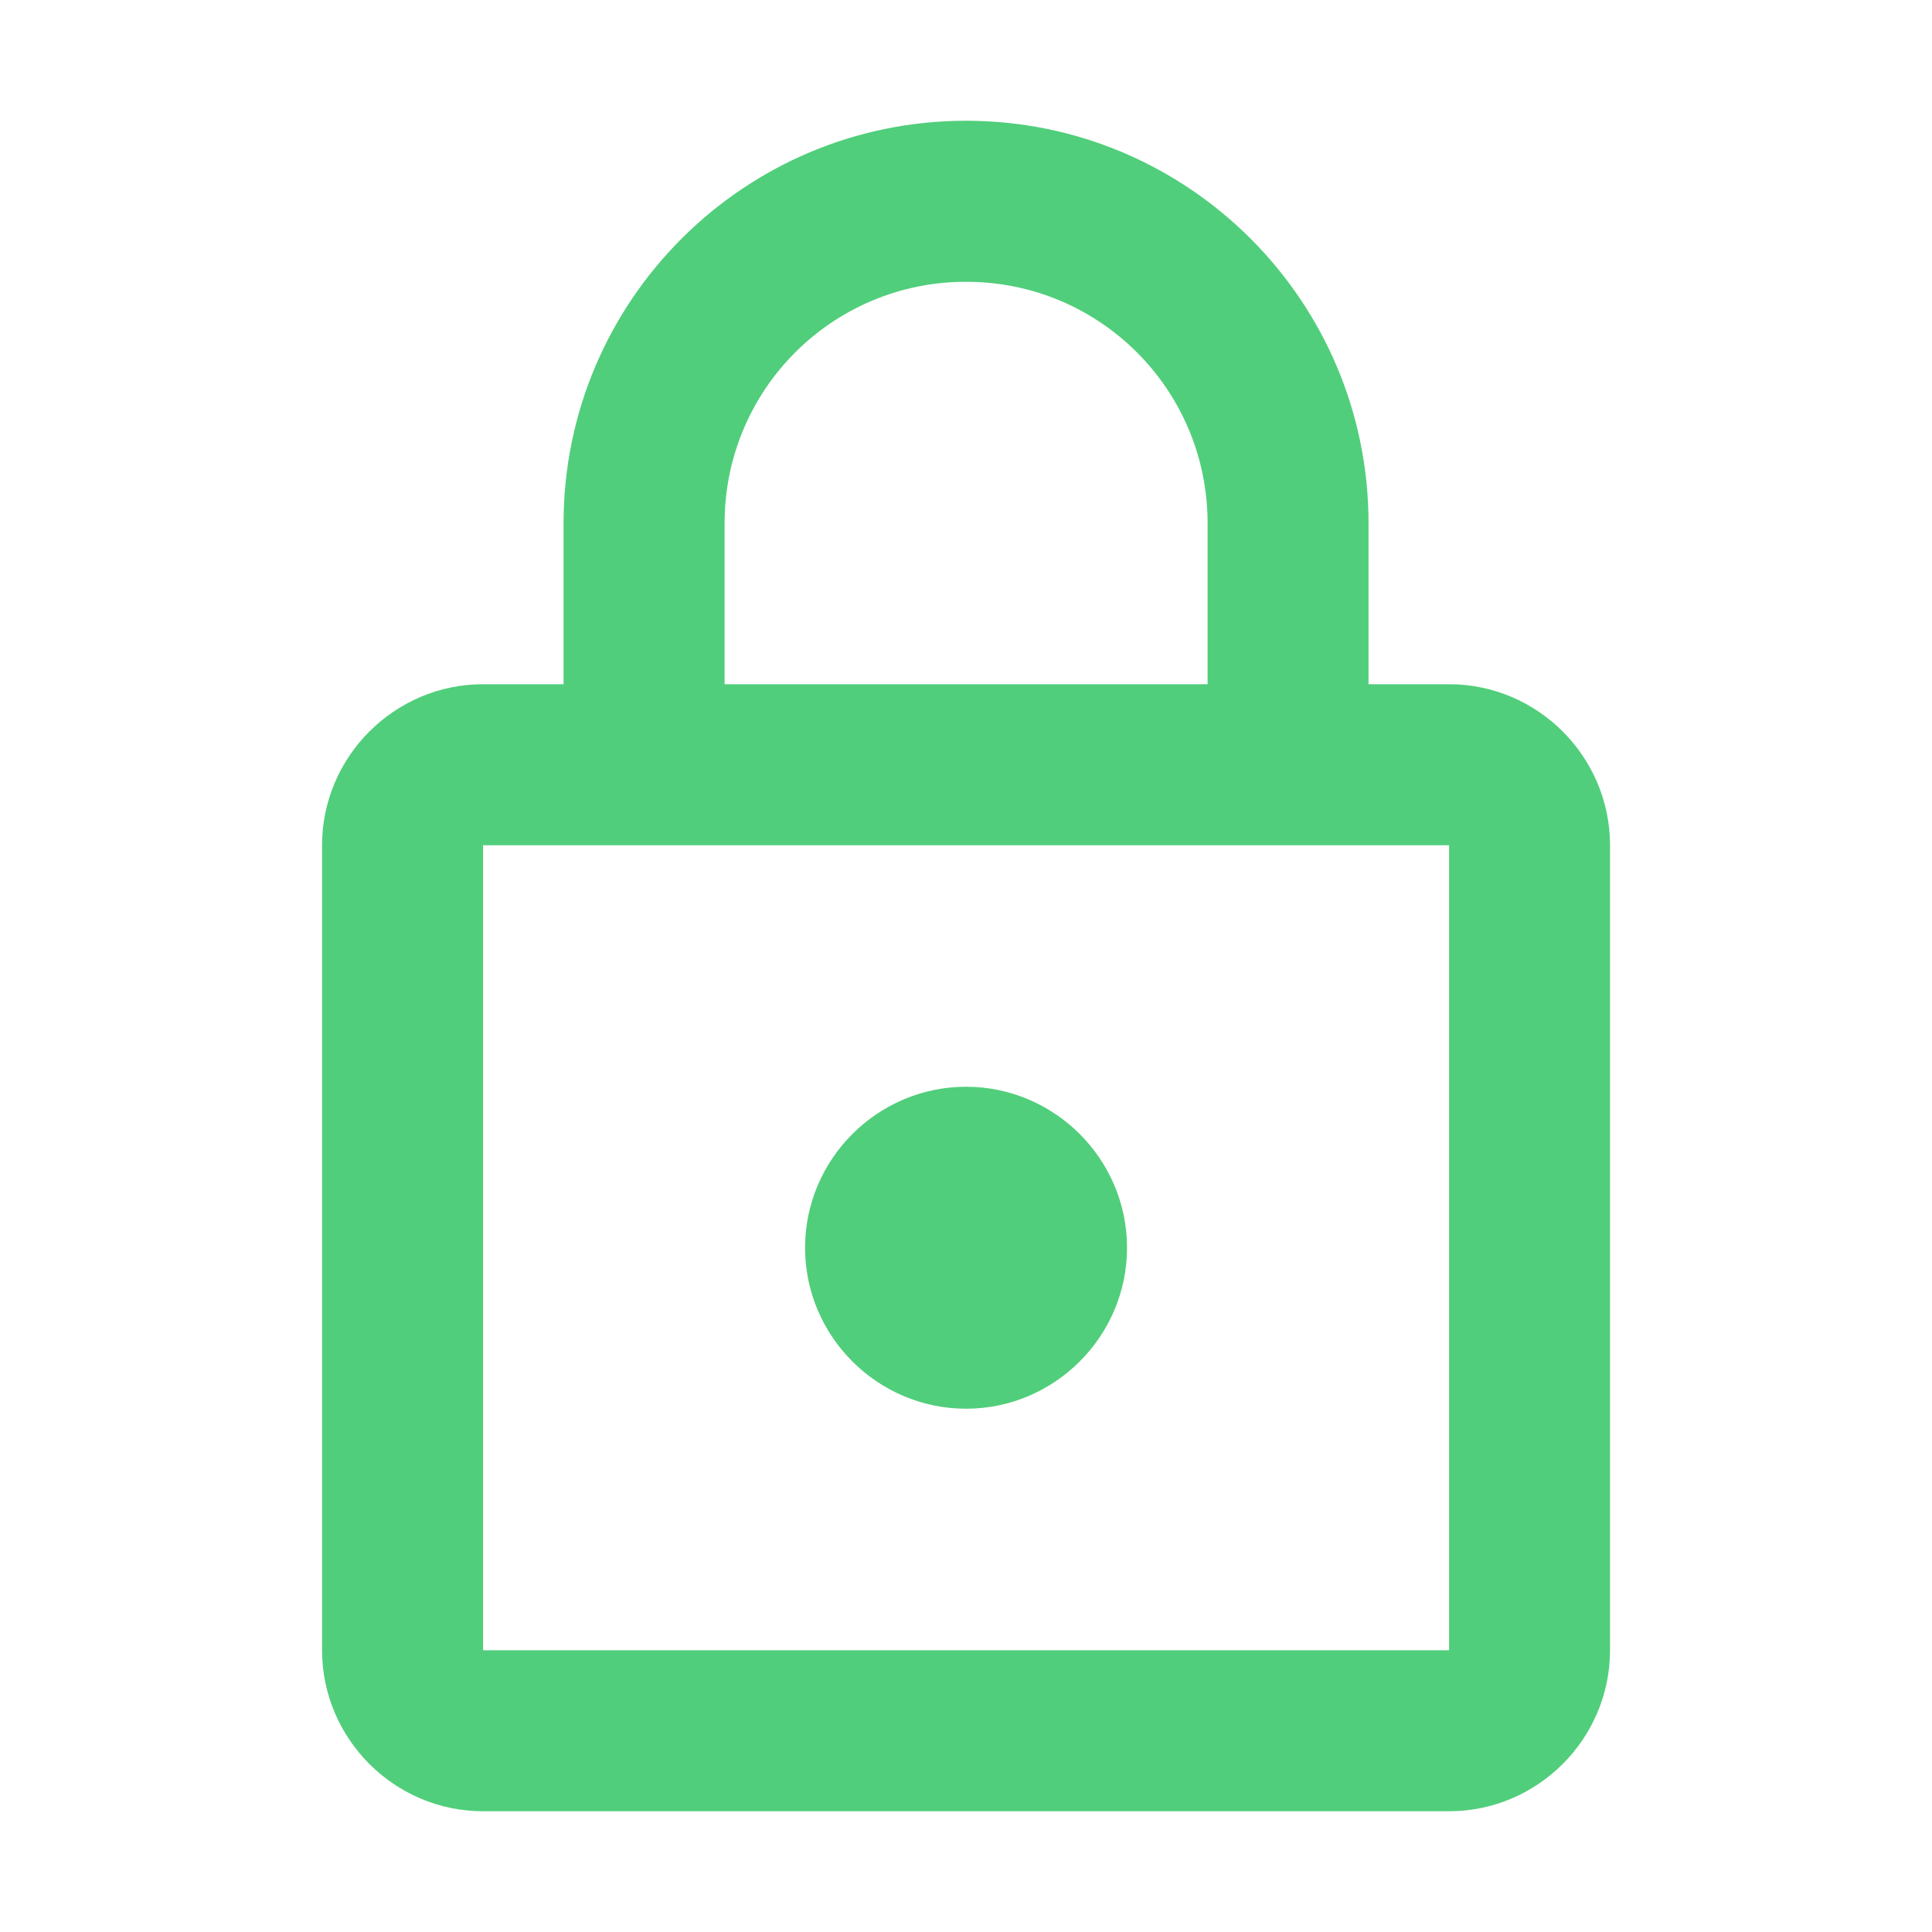 <svg xmlns="http://www.w3.org/2000/svg" width="20" height="20" viewBox="0 0 20 20" fill="none">
  <path fill="#51CE7B" fill-rule="evenodd" clip-rule="evenodd" d="M14.167 7.083H15.001C15.917 7.083 16.667 7.833 16.667 8.75V17.083C16.667 18 15.917 18.75 15.001 18.75H5.001C4.084 18.75 3.334 18 3.334 17.083V8.75C3.334 7.833 4.084 7.083 5.001 7.083H5.834V5.417C5.834 3.117 7.701 1.25 10.001 1.25C12.301 1.25 14.167 3.117 14.167 5.417V7.083ZM10.001 2.917C8.617 2.917 7.501 4.033 7.501 5.417V7.083H12.501V5.417C12.501 4.033 11.384 2.917 10.001 2.917ZM15.001 8.75V17.083H5.001V8.75H15.001ZM11.667 12.917C11.667 13.833 10.917 14.583 10.001 14.583C9.084 14.583 8.334 13.833 8.334 12.917C8.334 12 9.084 11.25 10.001 11.25C10.917 11.25 11.667 12 11.667 12.917Z"/>
</svg>